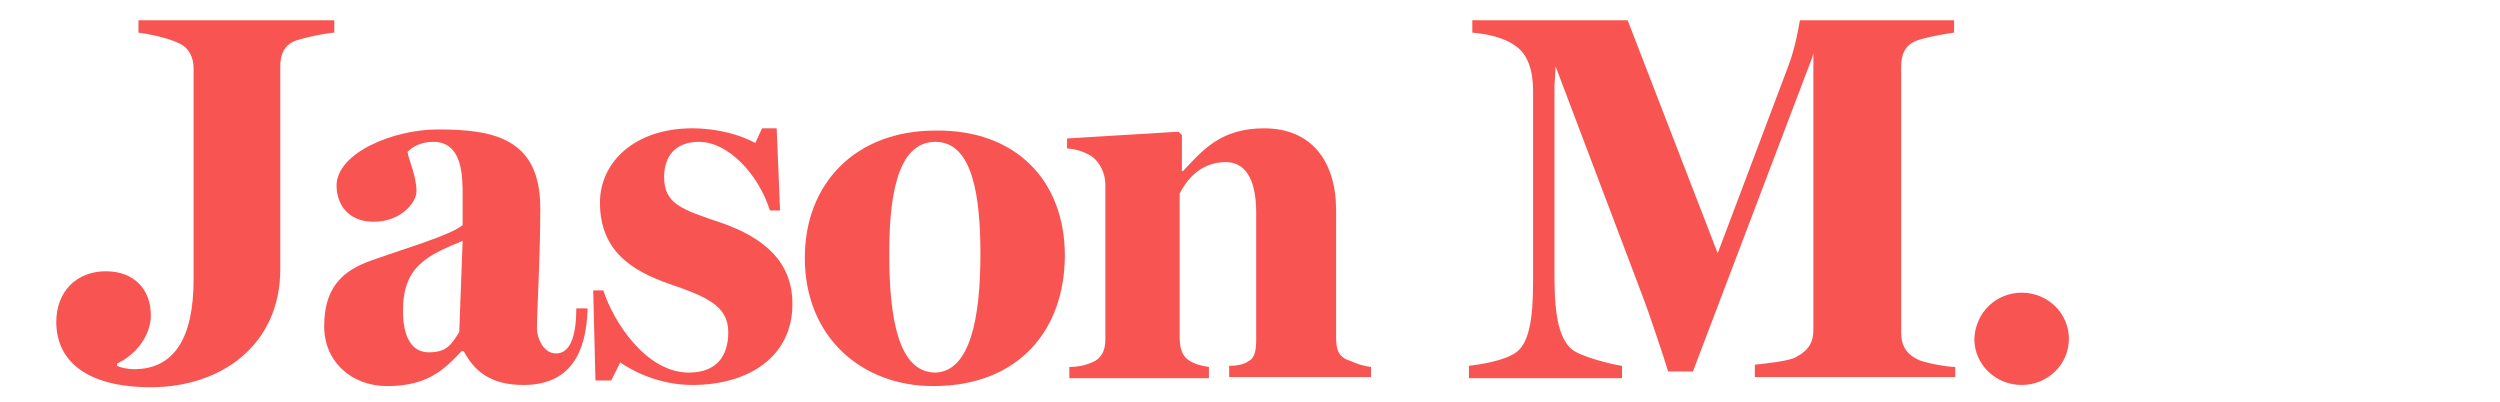 <?xml version="1.0" encoding="utf-8"?>
<!-- Generator: Adobe Illustrator 23.0.1, SVG Export Plug-In . SVG Version: 6.00 Build 0)  -->
<svg version="1.1" id="Layer_1" xmlns="http://www.w3.org/2000/svg" xmlns:xlink="http://www.w3.org/1999/xlink" x="0px" y="0px"
	 viewBox="0 0 222.1 35.7" style="enable-background:new 0 0 222.1 35.7;" xml:space="preserve">
<style type="text/css">
	.st0{fill:#F85452;}
</style>
<title>logo</title>
<g>
	<path class="st0" d="M29.6,2.9c-0.9,0.1-2.4,0.4-3.3,0.7c-1.1,0.4-1.4,1.3-1.4,2.3v18c0,6.8-5.3,10.5-11.5,10.5
		C7.6,34.4,5,32,5,28.6c0-2.7,1.8-4.5,4.4-4.5c2.6,0,4,1.7,4,3.9c0,1.8-1.3,3.5-3,4.3v0.2c0.4,0.2,1.1,0.3,1.5,0.3
		c3.6,0,5.3-2.8,5.3-8V6.1c0-1-0.4-1.9-1.4-2.3c-0.8-0.4-2.6-0.8-3.5-0.9V1.8h17.4V2.9z"/>
	<path class="st0" d="M52.2,27.4c-0.1,3.9-1.5,6.8-5.7,6.8c-3,0-4.4-1.3-5.3-3H41c-1.5,1.6-3,3.1-6.6,3.1c-3.2,0-5.6-2.2-5.6-5.3
		c0-4,2.2-5.2,4.6-6c2.8-1,6.6-2.1,7.7-3v-2.7c0-1.6,0-4.7-2.6-4.7c-1.2,0-1.9,0.5-2.3,0.9c0.1,0.7,0.8,2.1,0.8,3.5
		c0,1-1.4,2.7-3.8,2.7s-3.3-1.7-3.3-3.2c0-2.9,5-5,9-5c5,0,9.1,0.8,9.1,7c0,4.2-0.3,9.2-0.3,10.7c0,0.7,0.5,2.2,1.7,2.2
		c1.4,0,1.8-1.9,1.8-4H52.2z M41.1,21.4c-3.2,1.3-5.3,2.3-5.3,6.2c0,2.7,1,3.7,2.3,3.7c1.6,0,2-0.7,2.7-1.8L41.1,21.4z"/>
	<path class="st0" d="M70.4,27c0,4.7-3.9,7.2-8.9,7.2c-3,0-5.4-1.3-6.4-2l-0.8,1.6h-1.4l-0.2-8h0.9c0.9,2.8,3.8,7.3,7.6,7.3
		c2.4,0,3.5-1.4,3.5-3.6c0-2.4-2.1-3.2-5.3-4.3c-3.1-1.1-6.1-2.8-6.1-7.2c0-3.6,3.1-6.6,8.2-6.6c2.3,0,4.3,0.6,5.6,1.3l0.6-1.3H69
		l0.3,7.3h-0.9c-1-3.2-3.7-6.1-6.3-6.1c-2.2,0-3.1,1.4-3.1,3.1c0,2.4,1.5,2.9,5.1,4.1C67.8,21.1,70.4,23.2,70.4,27z"/>
	<path class="st0" d="M94.6,22.7c0,6.5-4,11.6-11.7,11.6c-6.3,0-11.4-4.3-11.4-11.4c0-6.6,4.5-11.3,11.6-11.3
		C90.3,11.5,94.6,16.1,94.6,22.7z M87.1,22.6c0-4.9-0.6-10-4-10c-3.6,0-4.1,5.5-4.1,10c0,5.6,0.8,10.5,4.1,10.5
		C86.2,33,87.1,28.2,87.1,22.6z"/>
	<path class="st0" d="M121.5,33.5h-12.3v-1c0.6,0,1.3-0.1,1.7-0.4c0.6-0.3,0.7-1,0.7-2V18.9c0-3.2-1.1-4.5-2.7-4.5
		c-2.4,0-3.6,1.8-4.1,2.8v12.7c0,1,0.2,1.7,0.8,2.1s1.2,0.5,1.8,0.6v1H95v-1c0.7,0,1.3-0.1,2-0.4c0.8-0.3,1.2-1,1.2-2V16.4
		c0-1-0.5-2-1.2-2.5c-0.6-0.4-1.5-0.7-2.2-0.7v-0.9l9.9-0.6l0.3,0.3v3.2h0.1c1.7-1.8,3.3-3.8,7.2-3.8c4.2,0,6.4,2.9,6.4,7.3V30
		c0,1,0.2,1.7,1.1,2c0.7,0.3,1.2,0.5,2,0.6V33.5z"/>
	<path class="st0" d="M173.6,33.5h-17.7v-1.1c0.8-0.1,3.1-0.3,3.7-0.7c1.1-0.6,1.5-1.3,1.5-2.4V4.7L161,5.1L150.4,33h-2.2
		c-0.3-1-1.7-5.2-2.2-6.5l-7.8-20.6l-0.1,1.7v17.1c0,3.6,0.5,5.4,1.5,6.3c0.8,0.7,3.7,1.4,4.5,1.5v1.1h-13.6v-1.1
		c0.8-0.1,3.1-0.4,4.2-1.2s1.5-2.8,1.5-6.3V8.1c0-1.9-0.5-3.2-1.4-3.9c-1.1-0.9-2.8-1.2-4-1.3V1.8h13.8l8,20.7l6.3-16.7
		c0.6-1.6,0.9-3.4,1-4h13.7v1.1c-0.8,0.1-2.5,0.4-3.3,0.7c-1.1,0.4-1.4,1.3-1.4,2.3v23.7c0,1,0.4,1.8,1.4,2.3
		c0.5,0.3,2.6,0.7,3.4,0.7V33.5z"/>
	<path class="st0" d="M179.6,26c2.3,0,4.2,1.8,4.2,4.1c0,2.3-1.9,4.1-4.2,4.1s-4.2-1.8-4.2-4.1C175.5,27.7,177.4,26,179.6,26z"/>
</g>
</svg>

